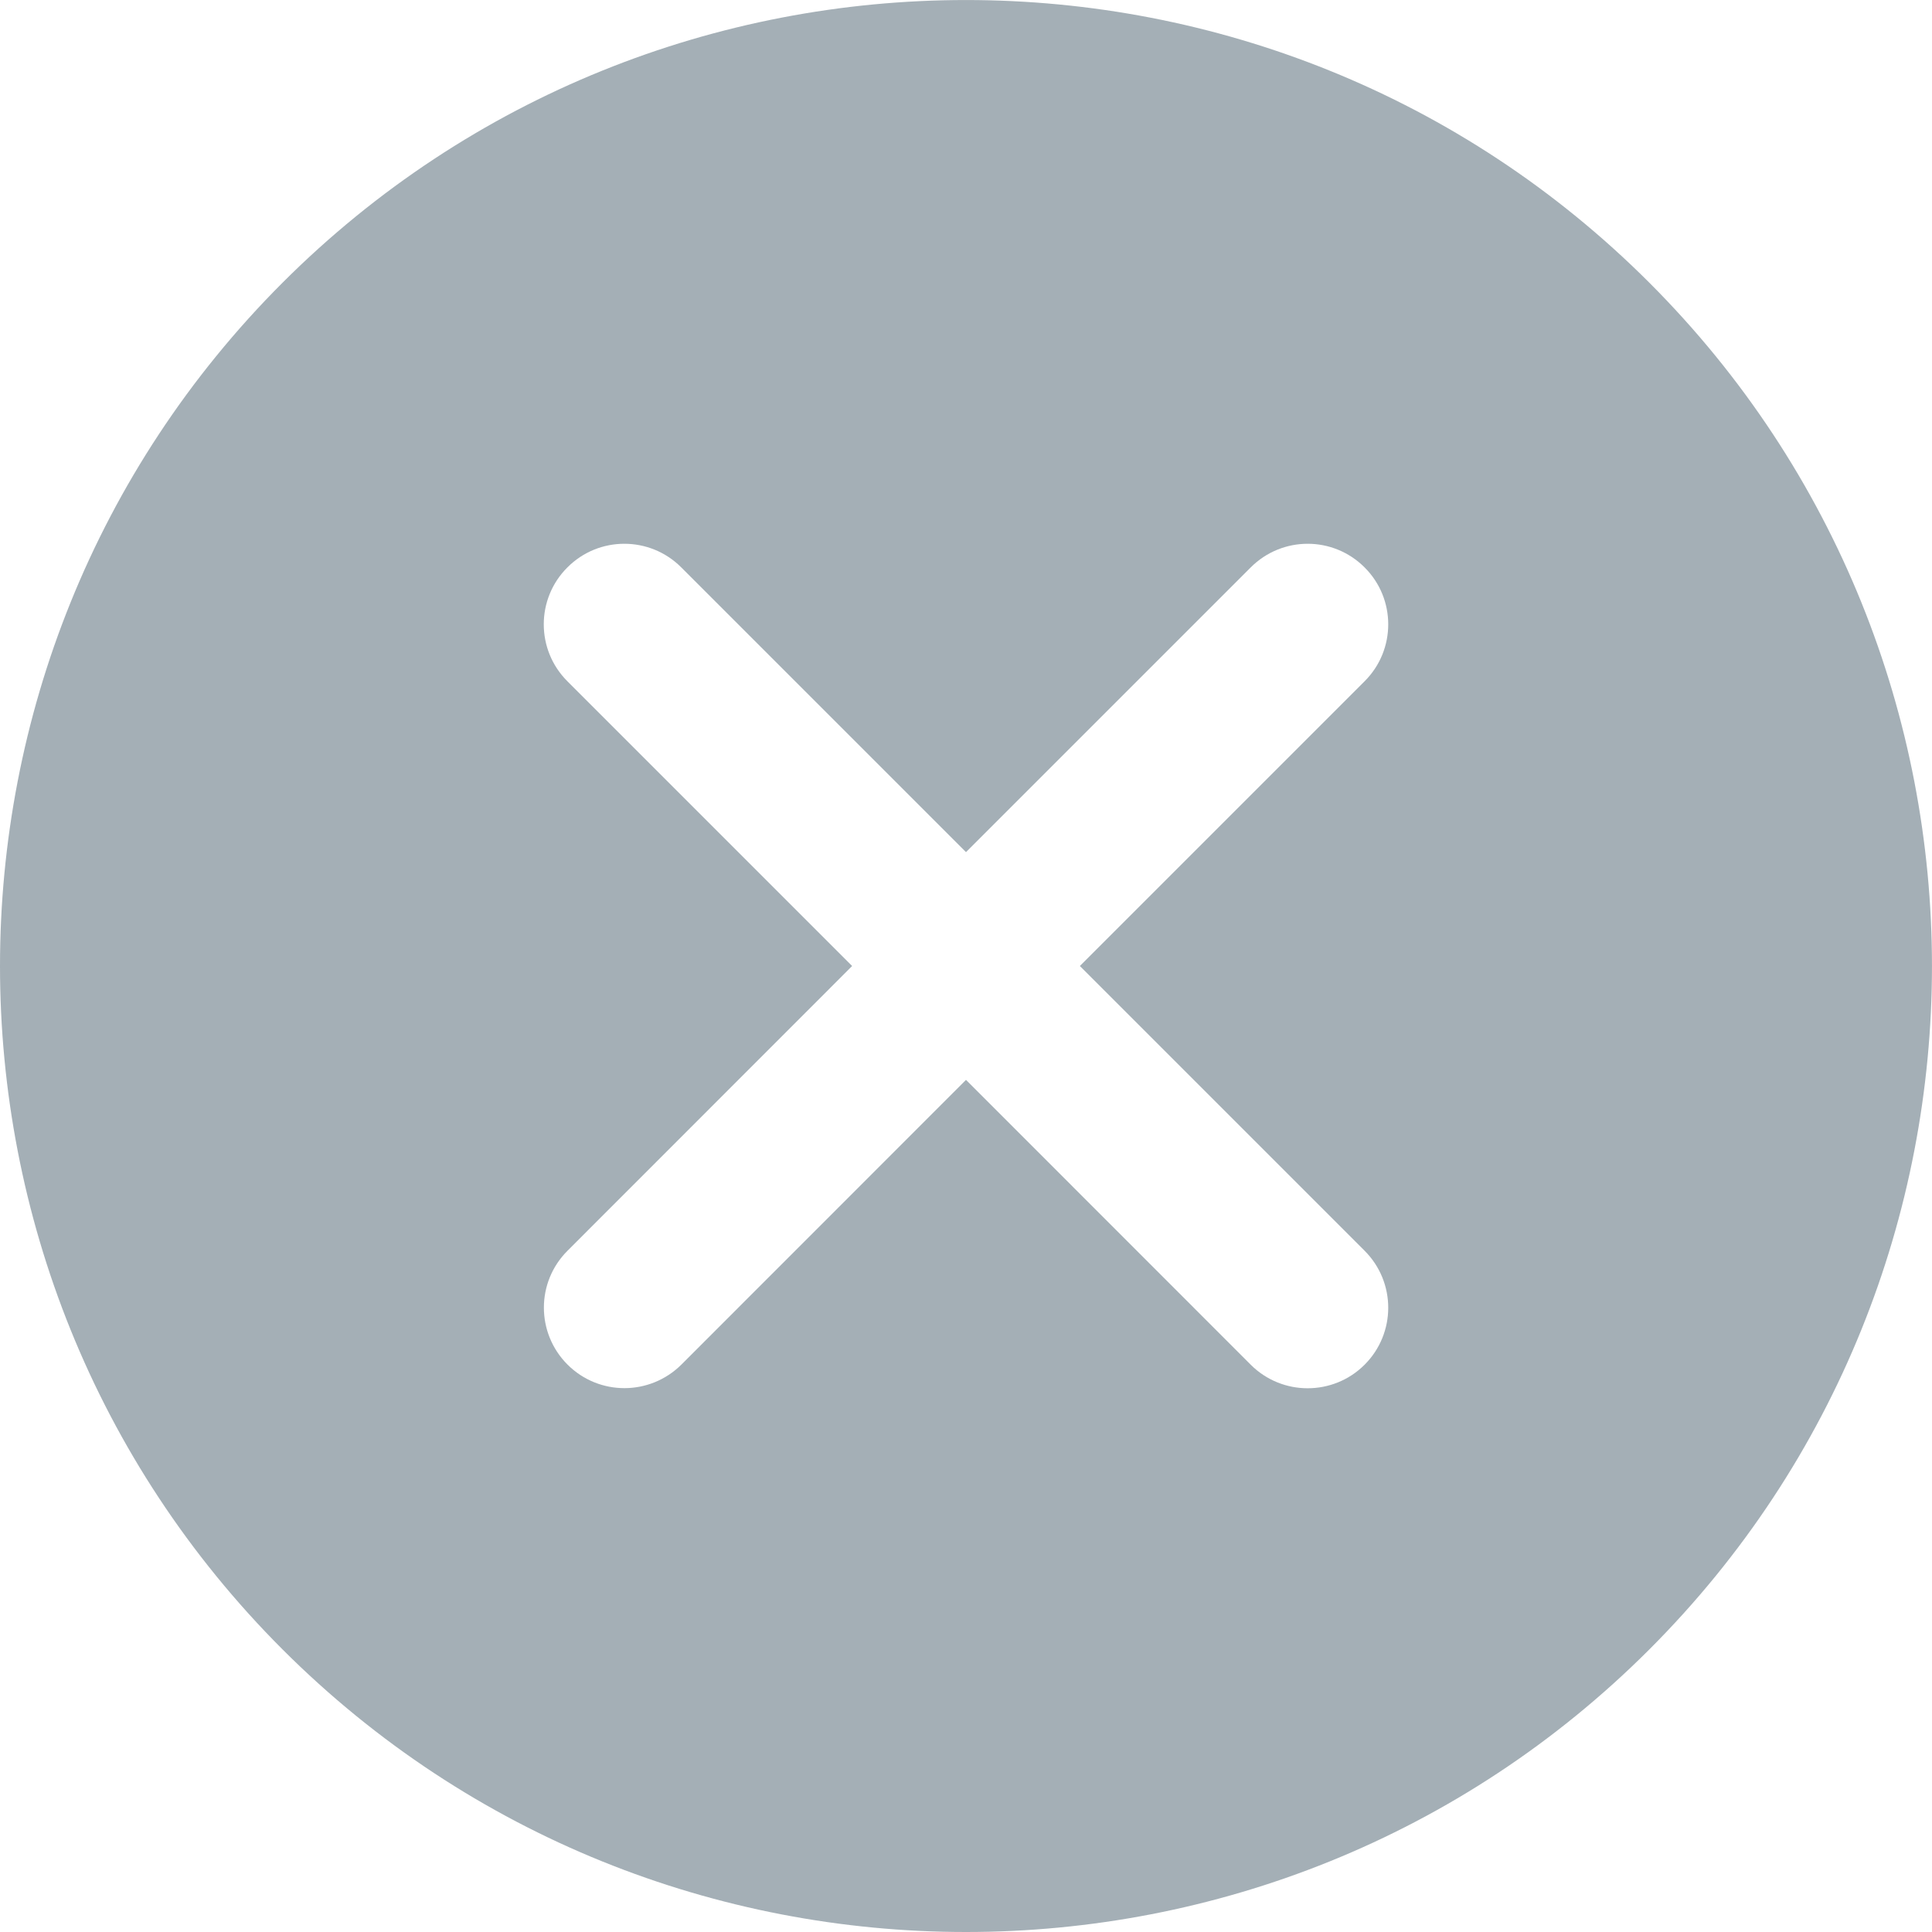 <svg width="16" height="16" viewBox="0 0 16 16" fill="none" xmlns="http://www.w3.org/2000/svg">
<path d="M13.659 2.341C10.538 -0.78 5.462 -0.78 2.34 2.341C-0.78 5.462 -0.78 10.539 2.34 13.66C3.901 15.22 5.95 16 8 16C10.05 16 12.099 15.22 13.659 13.66C16.78 10.539 16.78 5.462 13.659 2.341ZM11.301 10.358C11.562 10.619 11.562 11.041 11.301 11.302C11.171 11.432 11 11.497 10.829 11.497C10.659 11.497 10.488 11.432 10.358 11.302L8 8.943L5.643 11.301C5.512 11.431 5.341 11.496 5.171 11.496C5.001 11.496 4.83 11.431 4.7 11.301C4.439 11.04 4.439 10.618 4.7 10.358L7.057 8L4.699 5.642C4.438 5.382 4.438 4.959 4.699 4.699C4.959 4.438 5.382 4.438 5.642 4.699L8 7.057L10.358 4.699C10.619 4.438 11.04 4.438 11.301 4.699C11.562 4.959 11.562 5.382 11.301 5.642L8.943 8L11.301 10.358Z" fill="#112F41" fill-opacity="0.38"/>
</svg>
